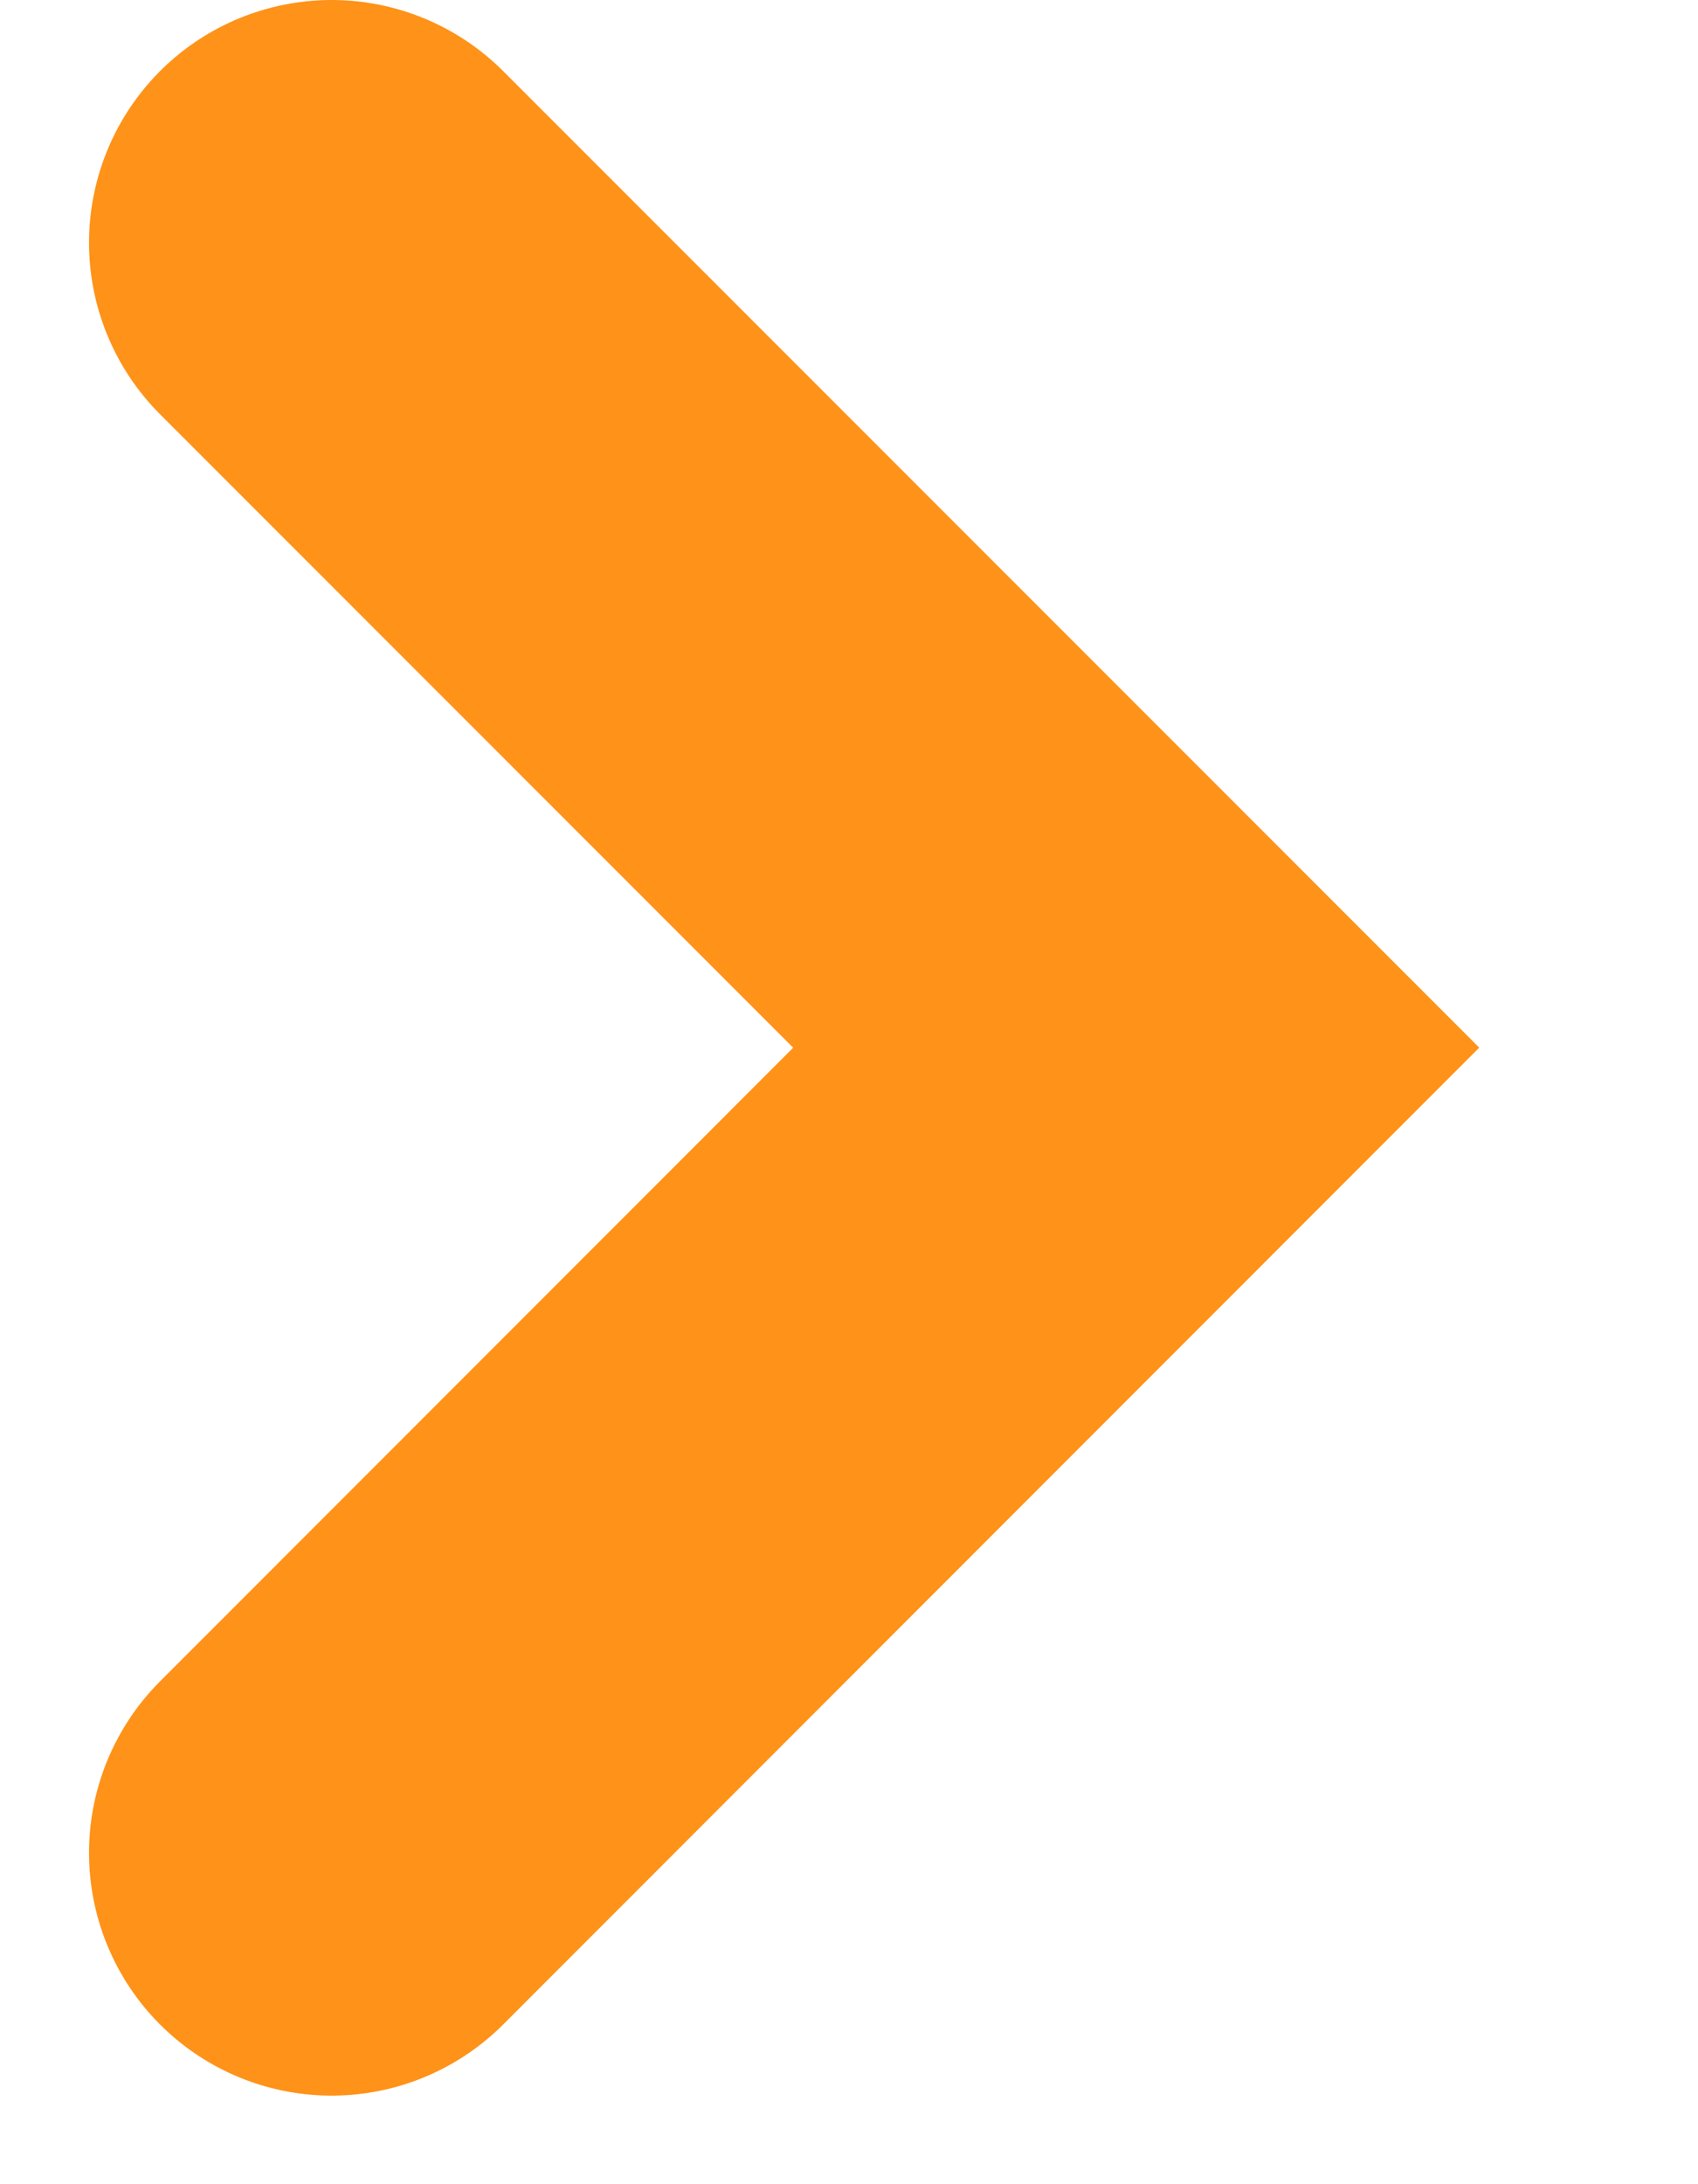<svg width="7" height="9" viewBox="0 0 7 9" fill="none" xmlns="http://www.w3.org/2000/svg">
<path id="Vector 27" d="M1.367 7.635L4.684 4.317L1.367 1" stroke="#FF9218" stroke-width="2" stroke-linecap="round"/>
</svg>
